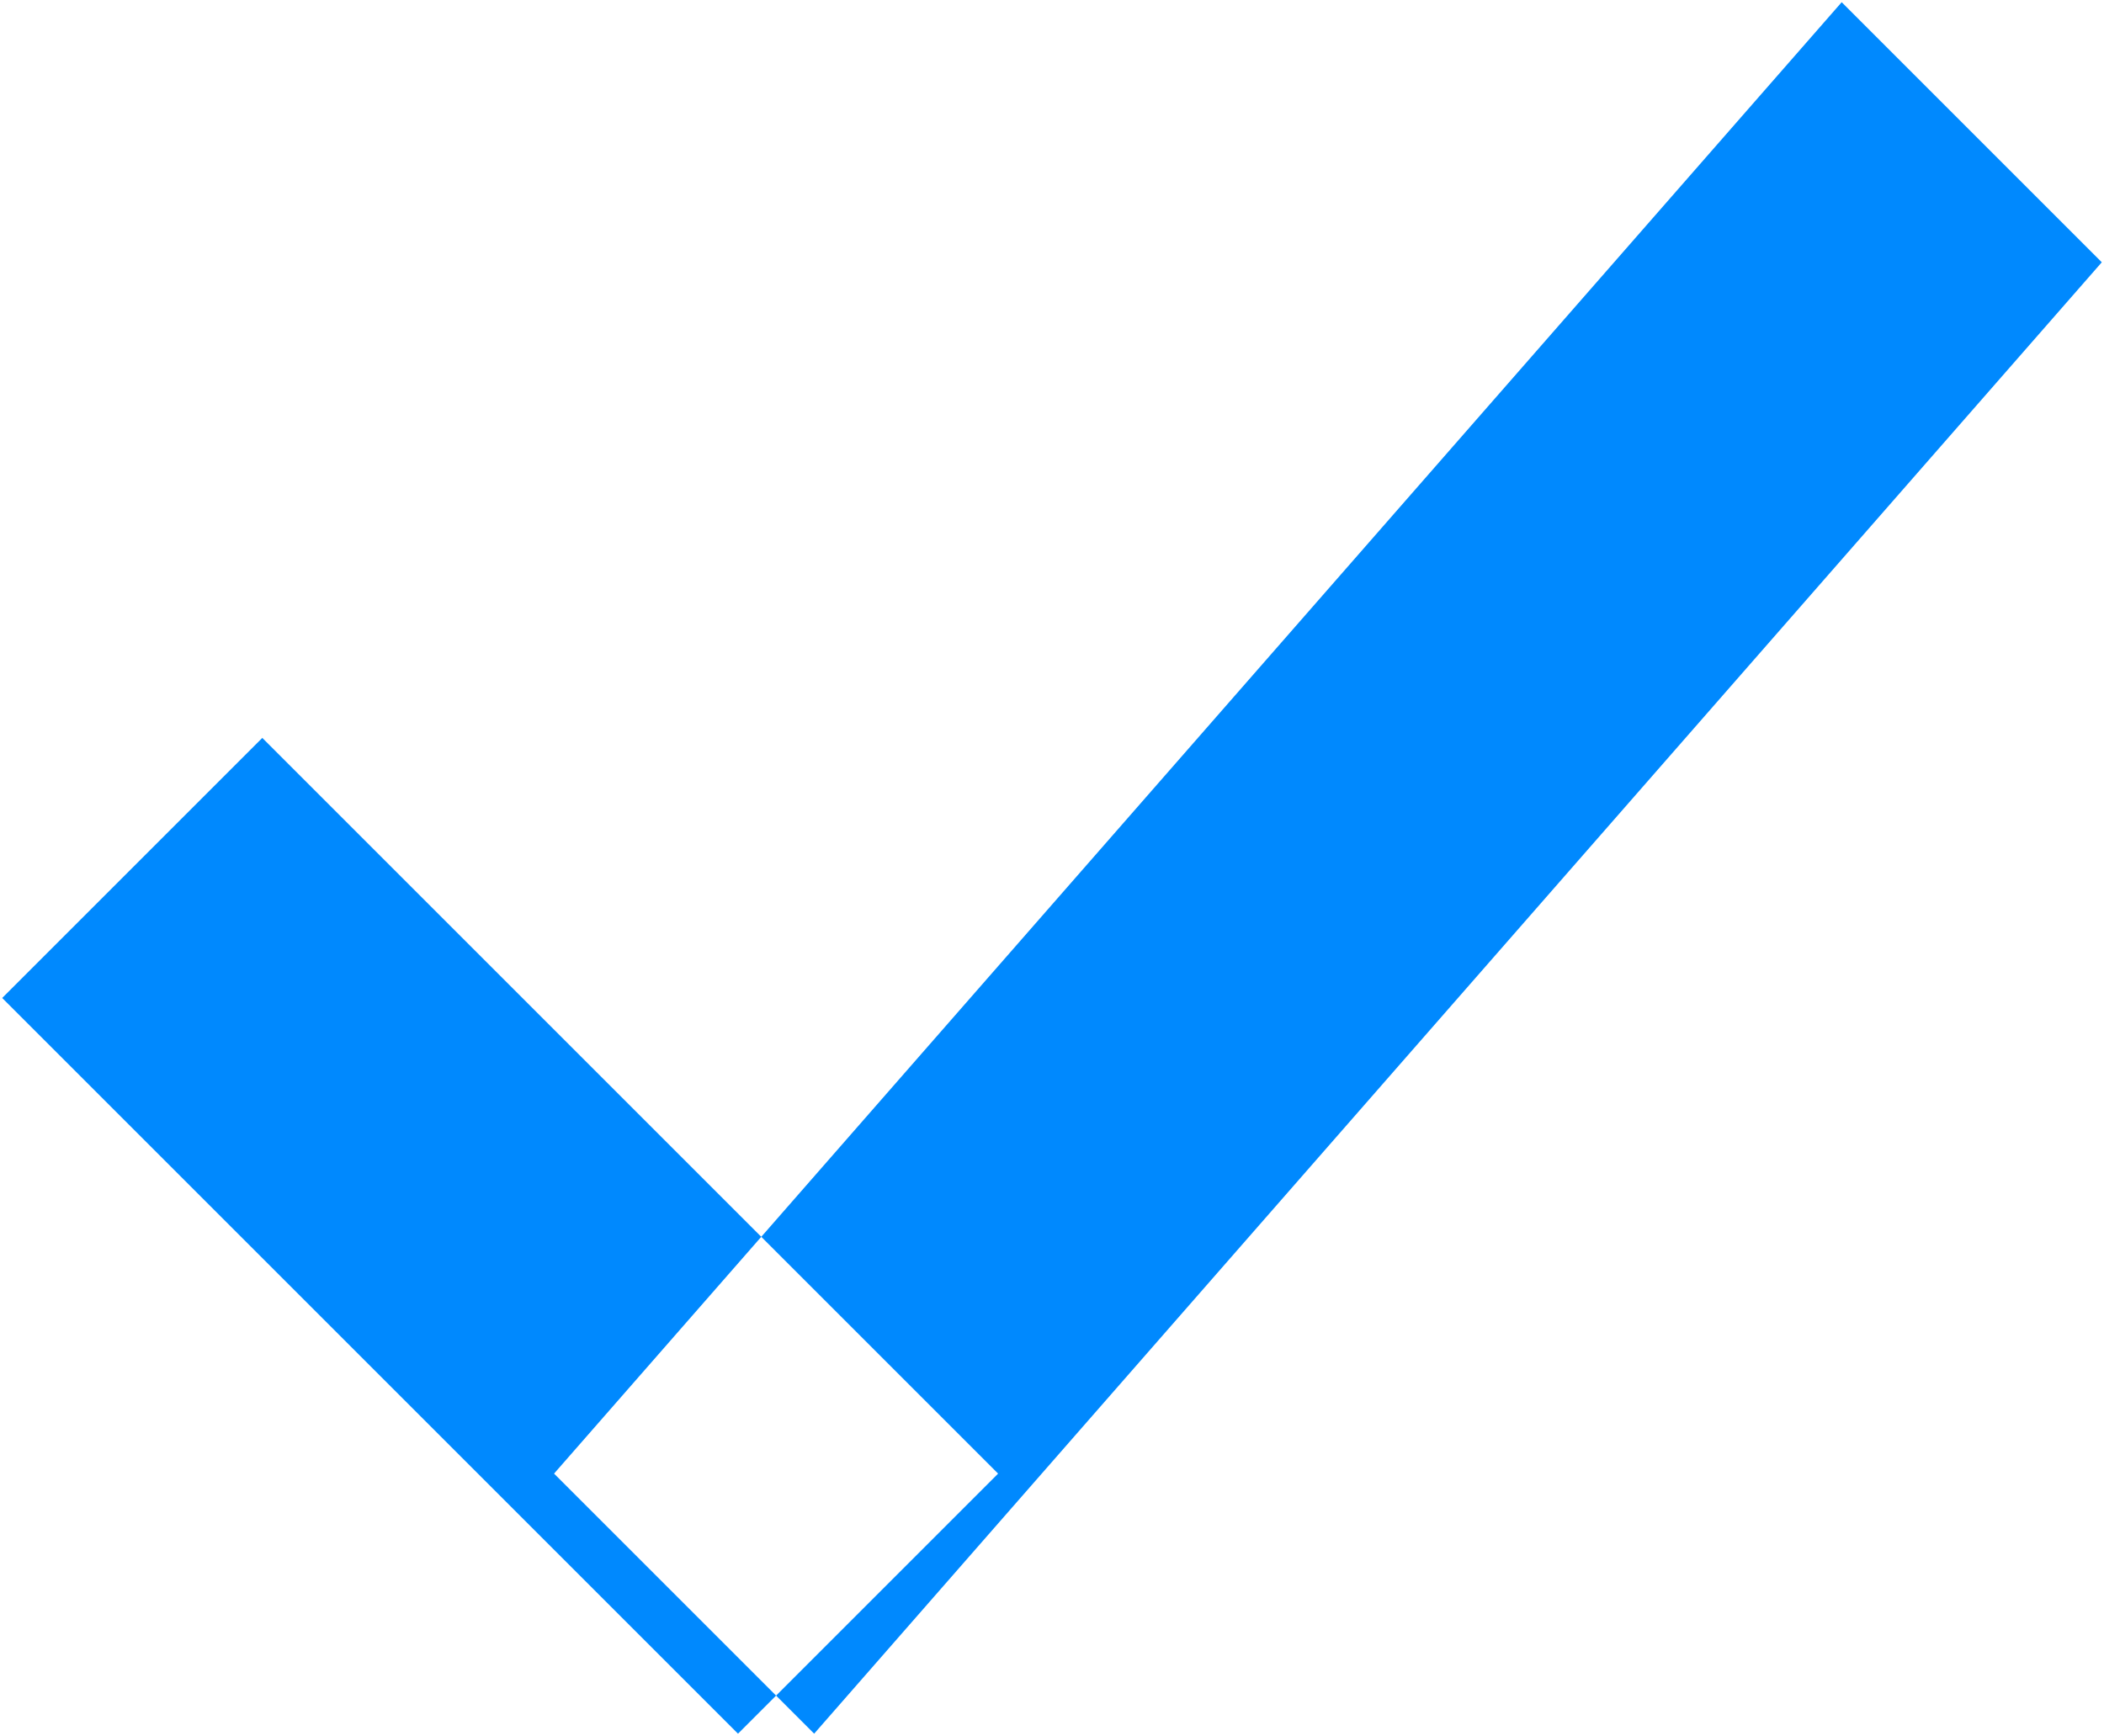 <svg xmlns="http://www.w3.org/2000/svg" width="11.438" height="9.438" viewBox="0 0 11.438 9.438">
<defs>
    <style>
      .cls-1 {
        fill: #0089fe;
        fill-rule: evenodd;
      }
    </style>
  </defs>
  <path id="选中_拷贝" data-name="选中 拷贝" class="cls-1" d="M525.293,440.707l1.414-1.414,4,4-1.414,1.414Zm4.414,4-1.414-1.414,7-8,1.414,1.414Z" transform="translate(-525.281 -435.281)"/>
</svg>
